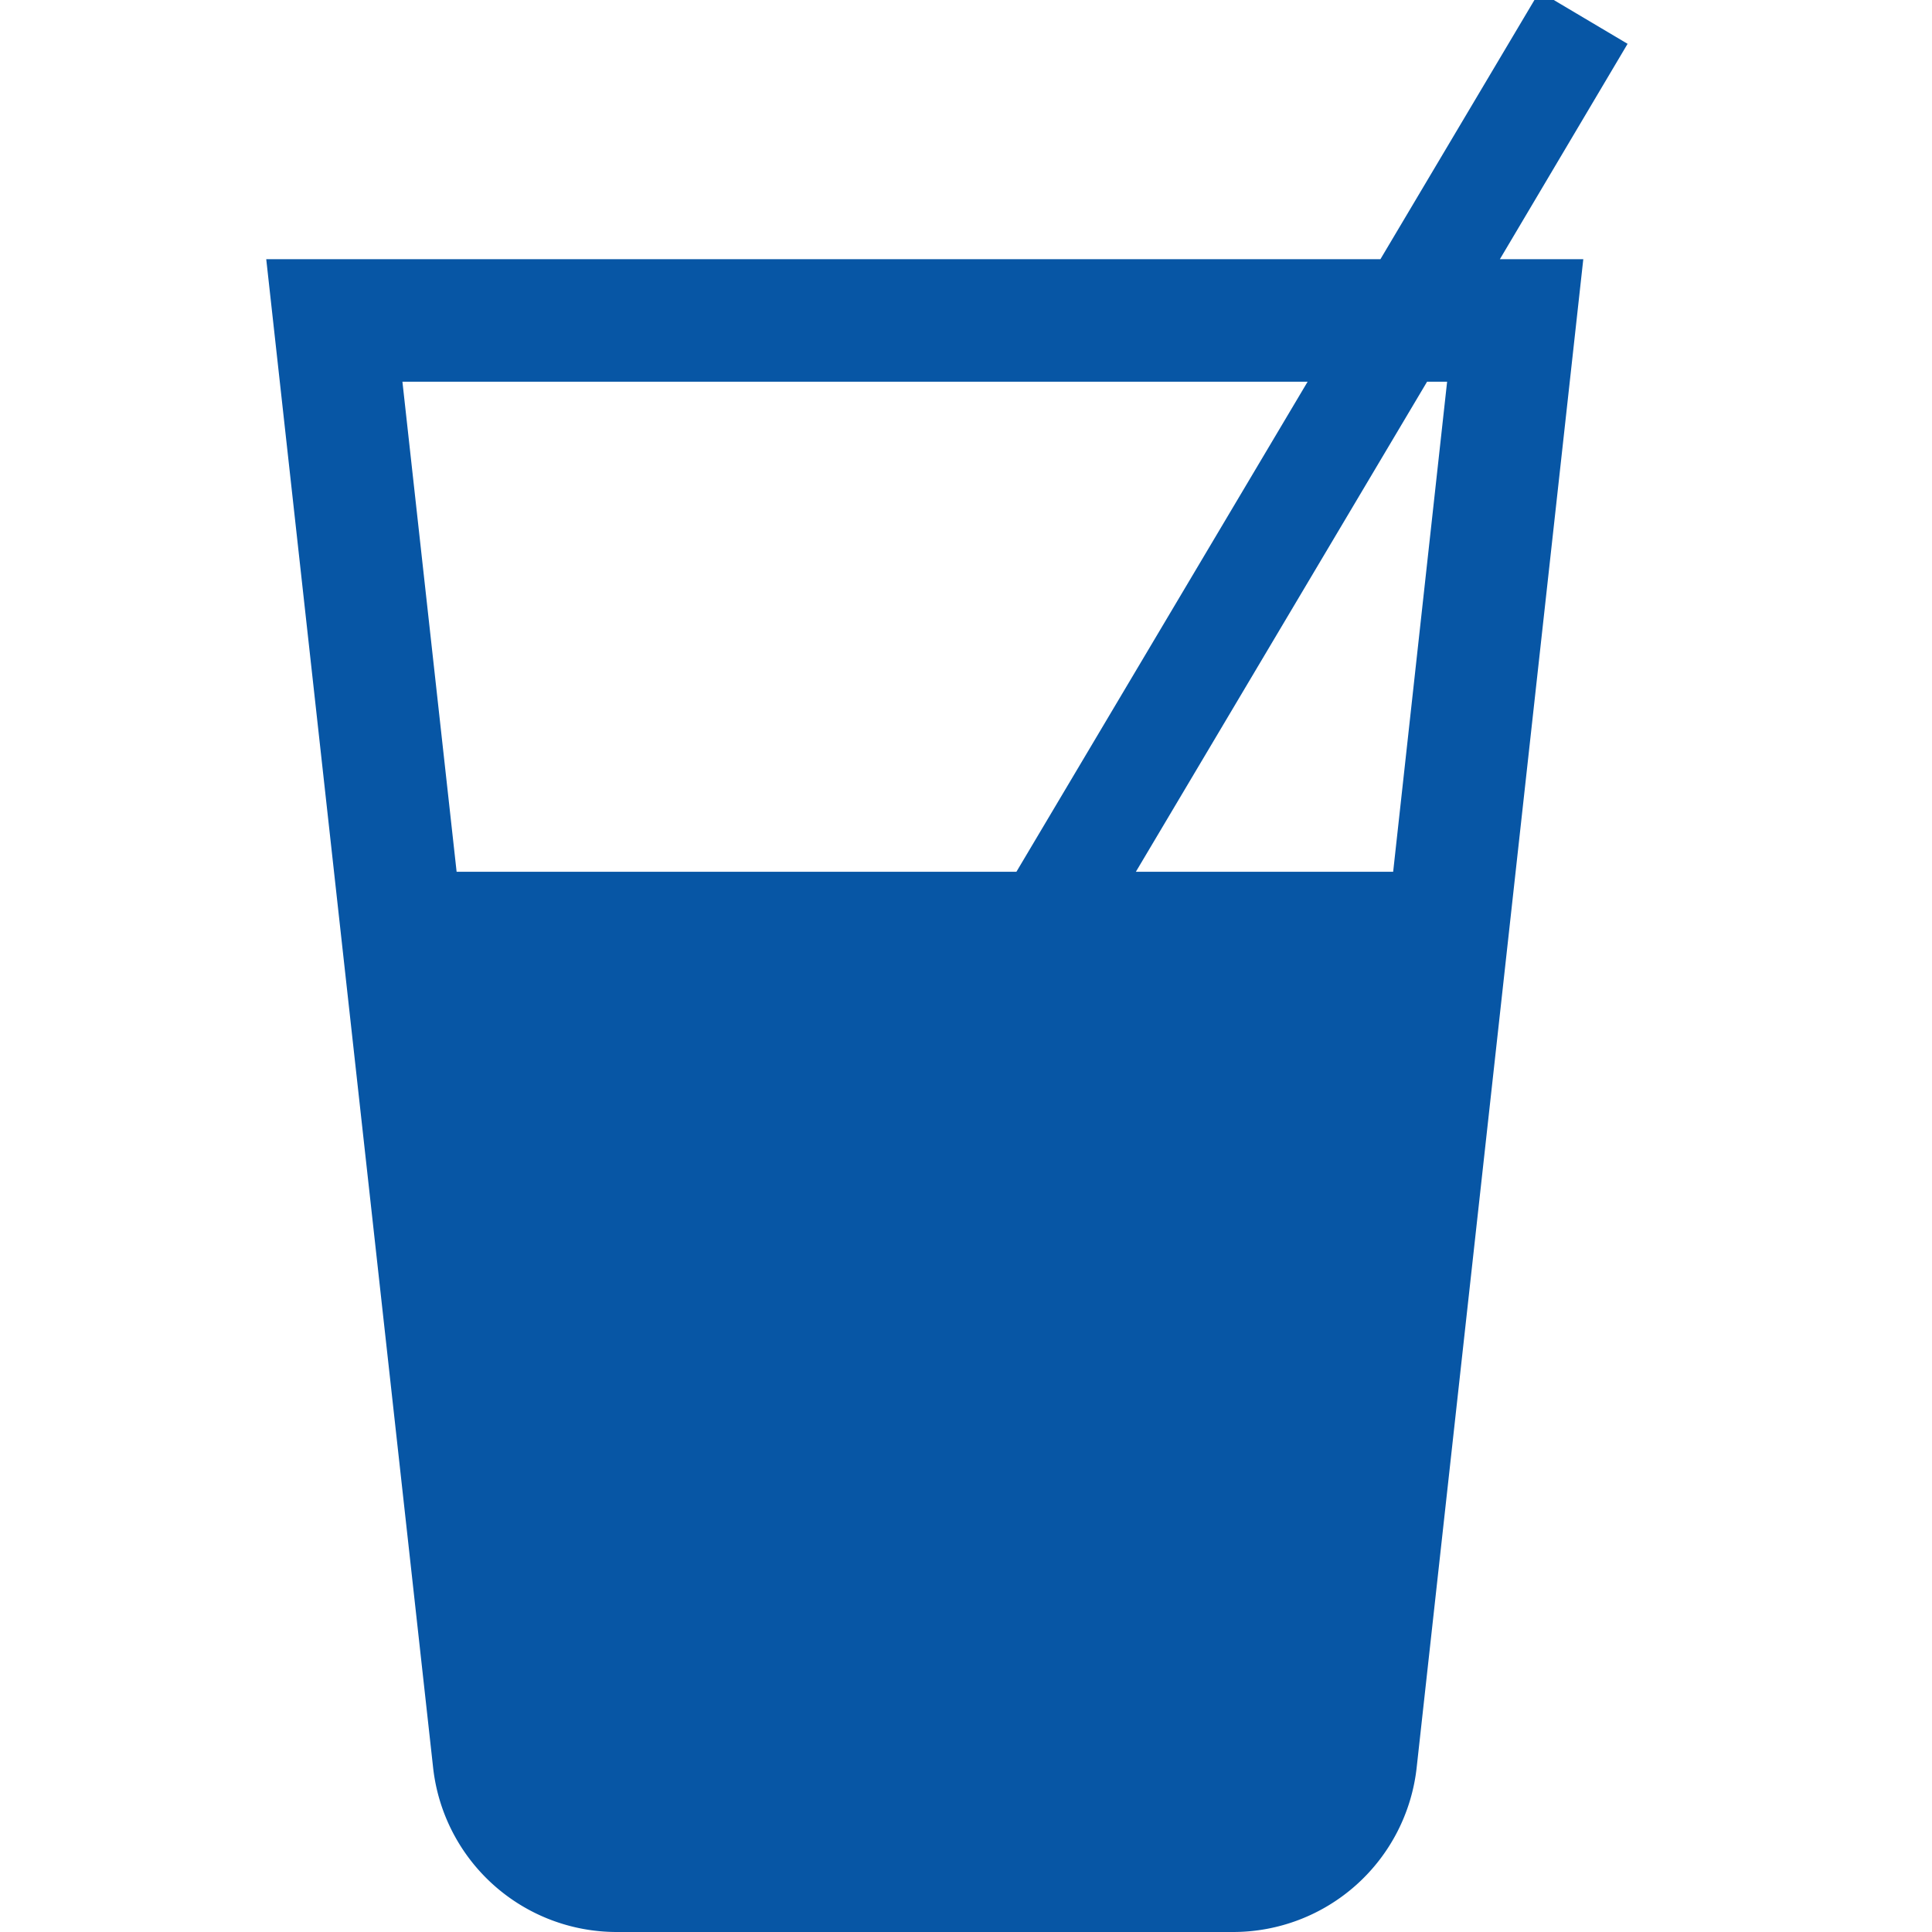 <svg xmlns="http://www.w3.org/2000/svg" viewBox="0 0 82 82"><defs><style>.a{fill:#0756a5;}</style></defs><path class="a" d="M69.08,1.86,65.34-.36,58.59,11H11.3l7.08,64a7.84,7.84,0,0,0,7.8,7H52.32a7.84,7.84,0,0,0,7.81-7L67.2,11H63.66ZM55.5,16.2,43.14,37H19.38L17.08,16.2Zm5.92,0L59.13,37H48.21L60.57,16.2Z"/></svg>